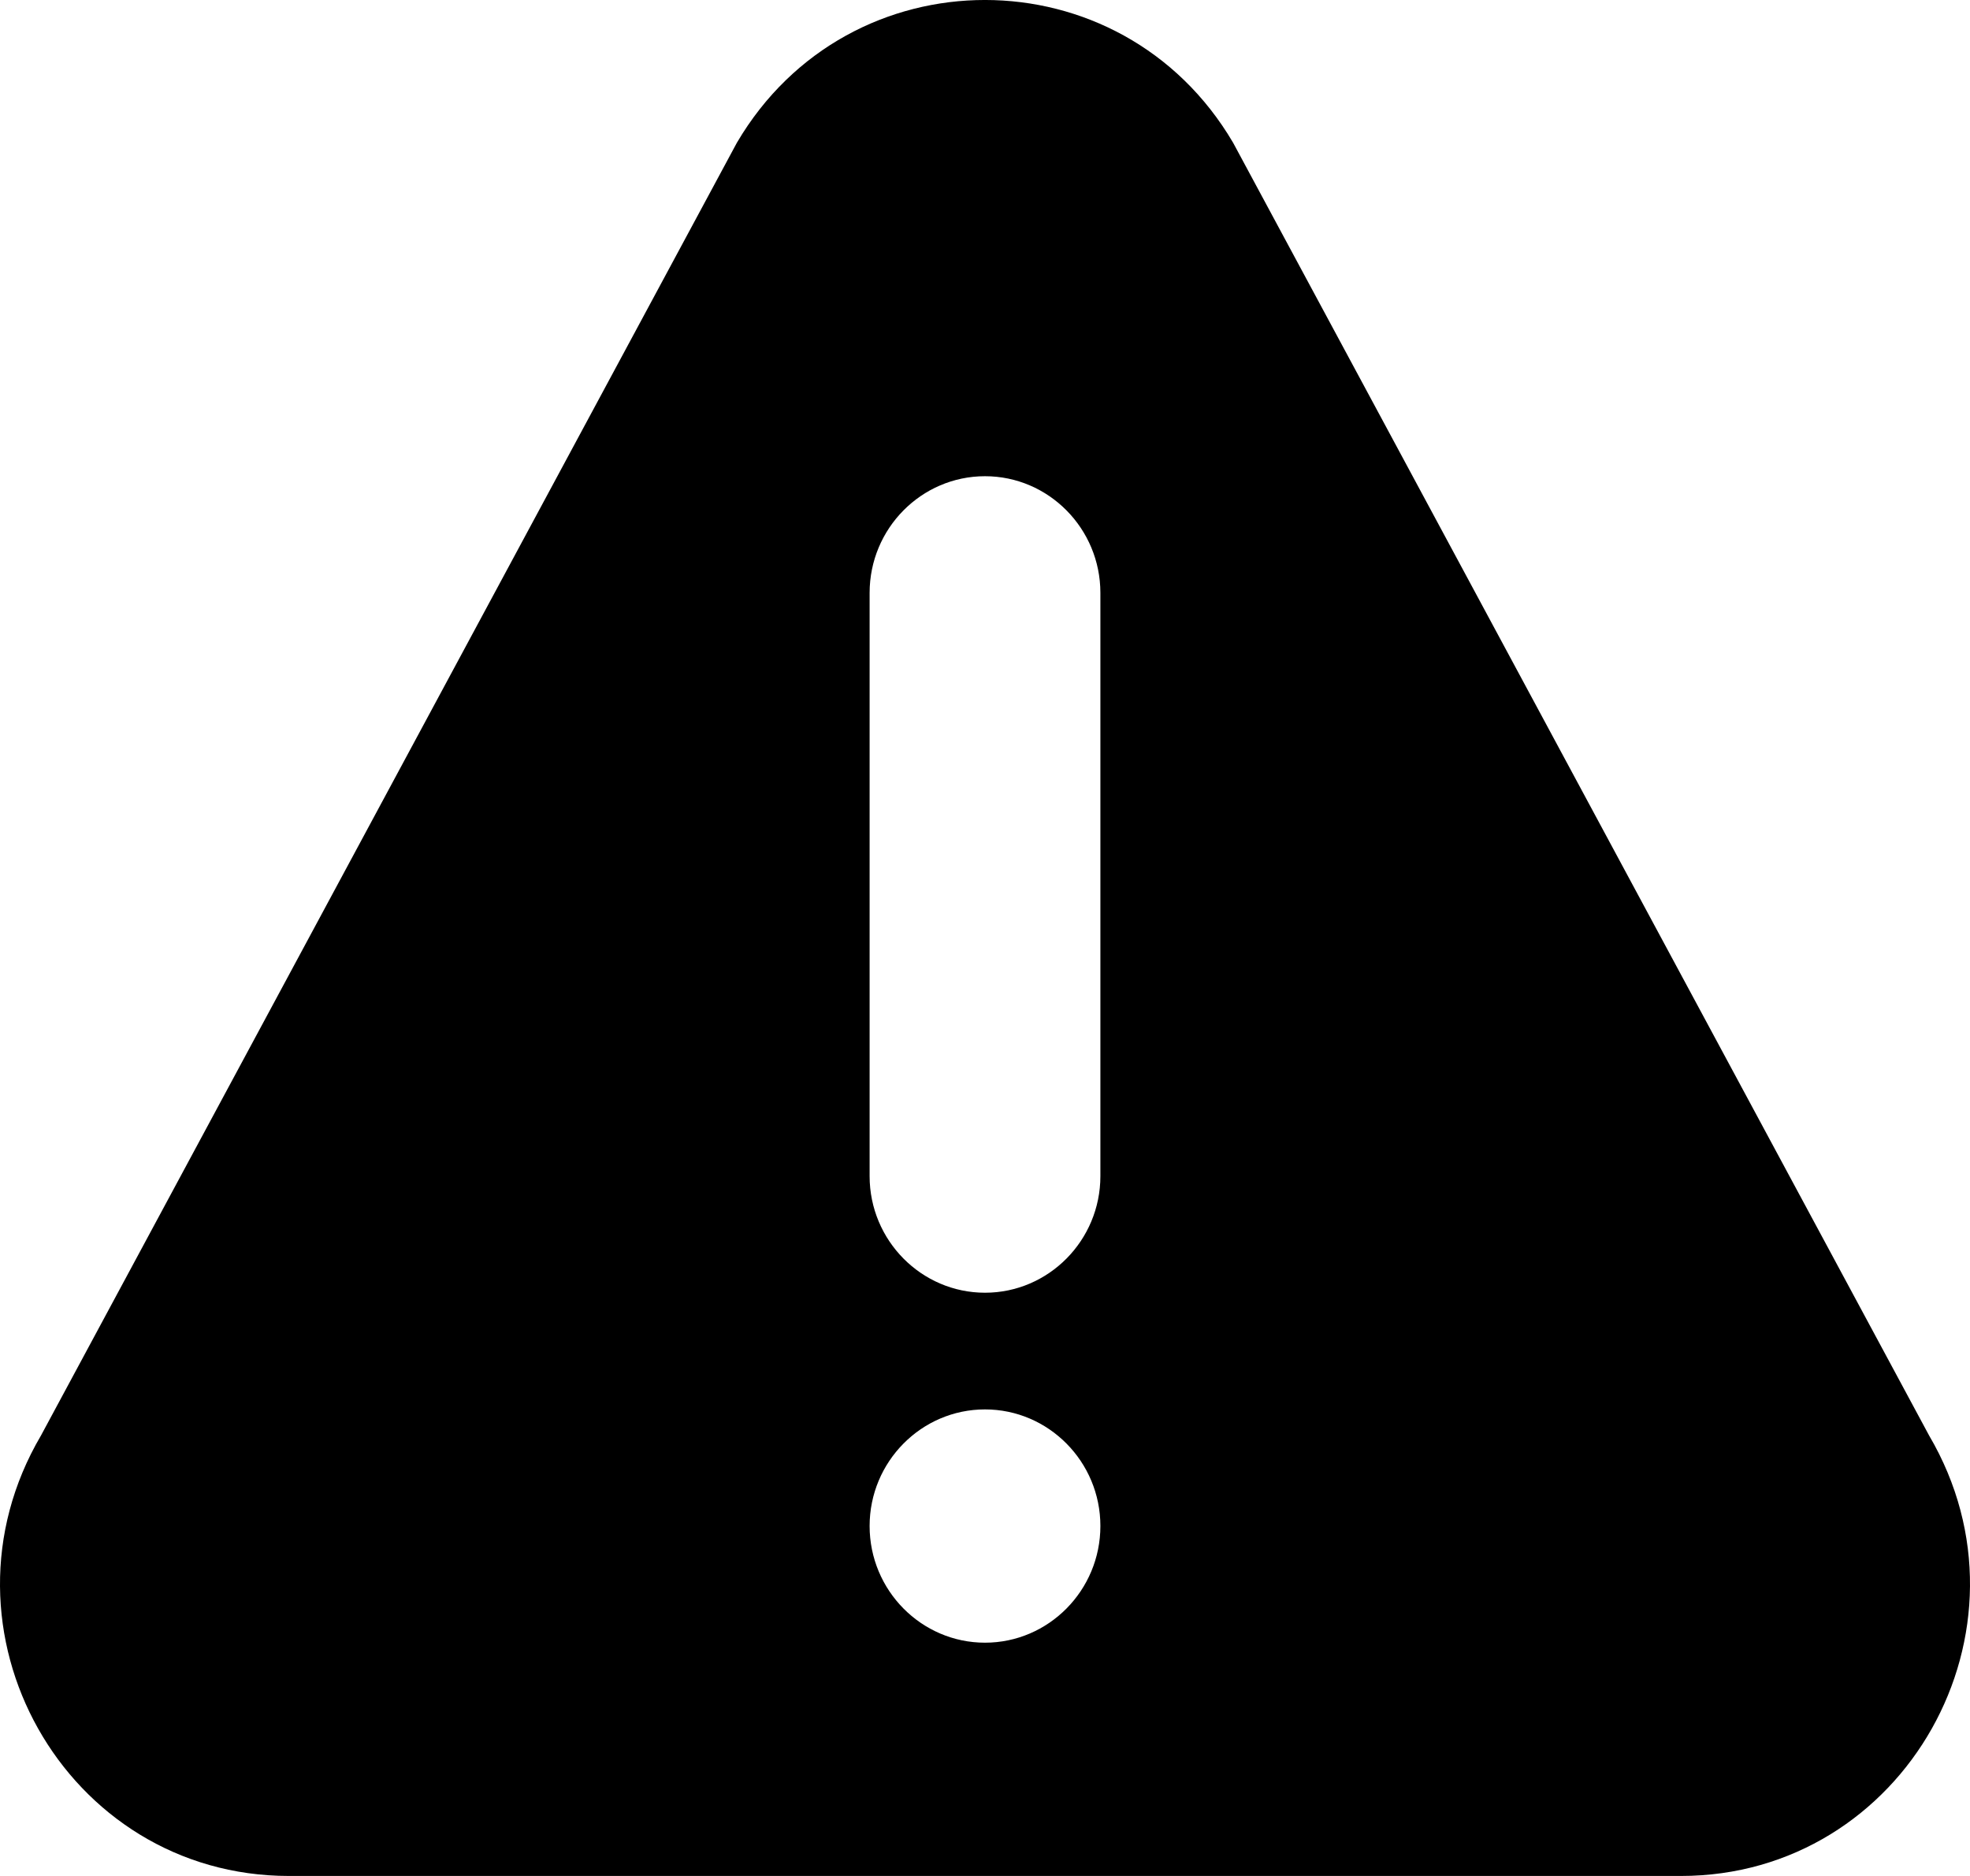 <?xml version="1.0" encoding="UTF-8"?>
<svg width="21px" height="20px" viewBox="0 0 21 20" version="1.1" xmlns="http://www.w3.org/2000/svg" xmlns:xlink="http://www.w3.org/1999/xlink">
    <!-- Generator: Sketch 52 (66869) - http://www.bohemiancoding.com/sketch -->
    <title>alert</title>
    <desc>Created with Sketch.</desc>
    <g id="↪️-Login-/-Dashboard" stroke="none" stroke-width="1" fill="none" fill-rule="evenodd">
        <g id="Projet-" transform="translate(-2476, -1266)" fill="#000000" fill-rule="nonzero">
            <g id="Attention" transform="translate(2077, 1203)">
                <g id="Group-2" transform="translate(399, 55)">
                    <g id="alert" transform="translate(0, 8)">
                        <path d="M20.564,15.304 L13.145,1.522 C11.954,-0.506 9.048,-0.509 7.855,1.522 L0.437,15.304 C-0.782,17.376 0.693,20 3.081,20 L17.918,20 C20.304,20 21.782,17.378 20.564,15.304 Z M10.5,17.513 C9.822,17.513 9.27,16.955 9.27,16.269 C9.27,15.584 9.822,15.026 10.5,15.026 C11.178,15.026 11.73,15.584 11.73,16.269 C11.73,16.955 11.178,17.513 10.5,17.513 Z M11.73,12.539 C11.73,13.224 11.178,13.782 10.5,13.782 C9.822,13.782 9.27,13.224 9.27,12.539 L9.27,6.321 C9.27,5.635 9.822,5.077 10.5,5.077 C11.178,5.077 11.73,5.635 11.73,6.321 L11.73,12.539 Z" id="Shape"></path>
                    </g>
                </g>
            </g>
        </g>
    </g>
</svg>